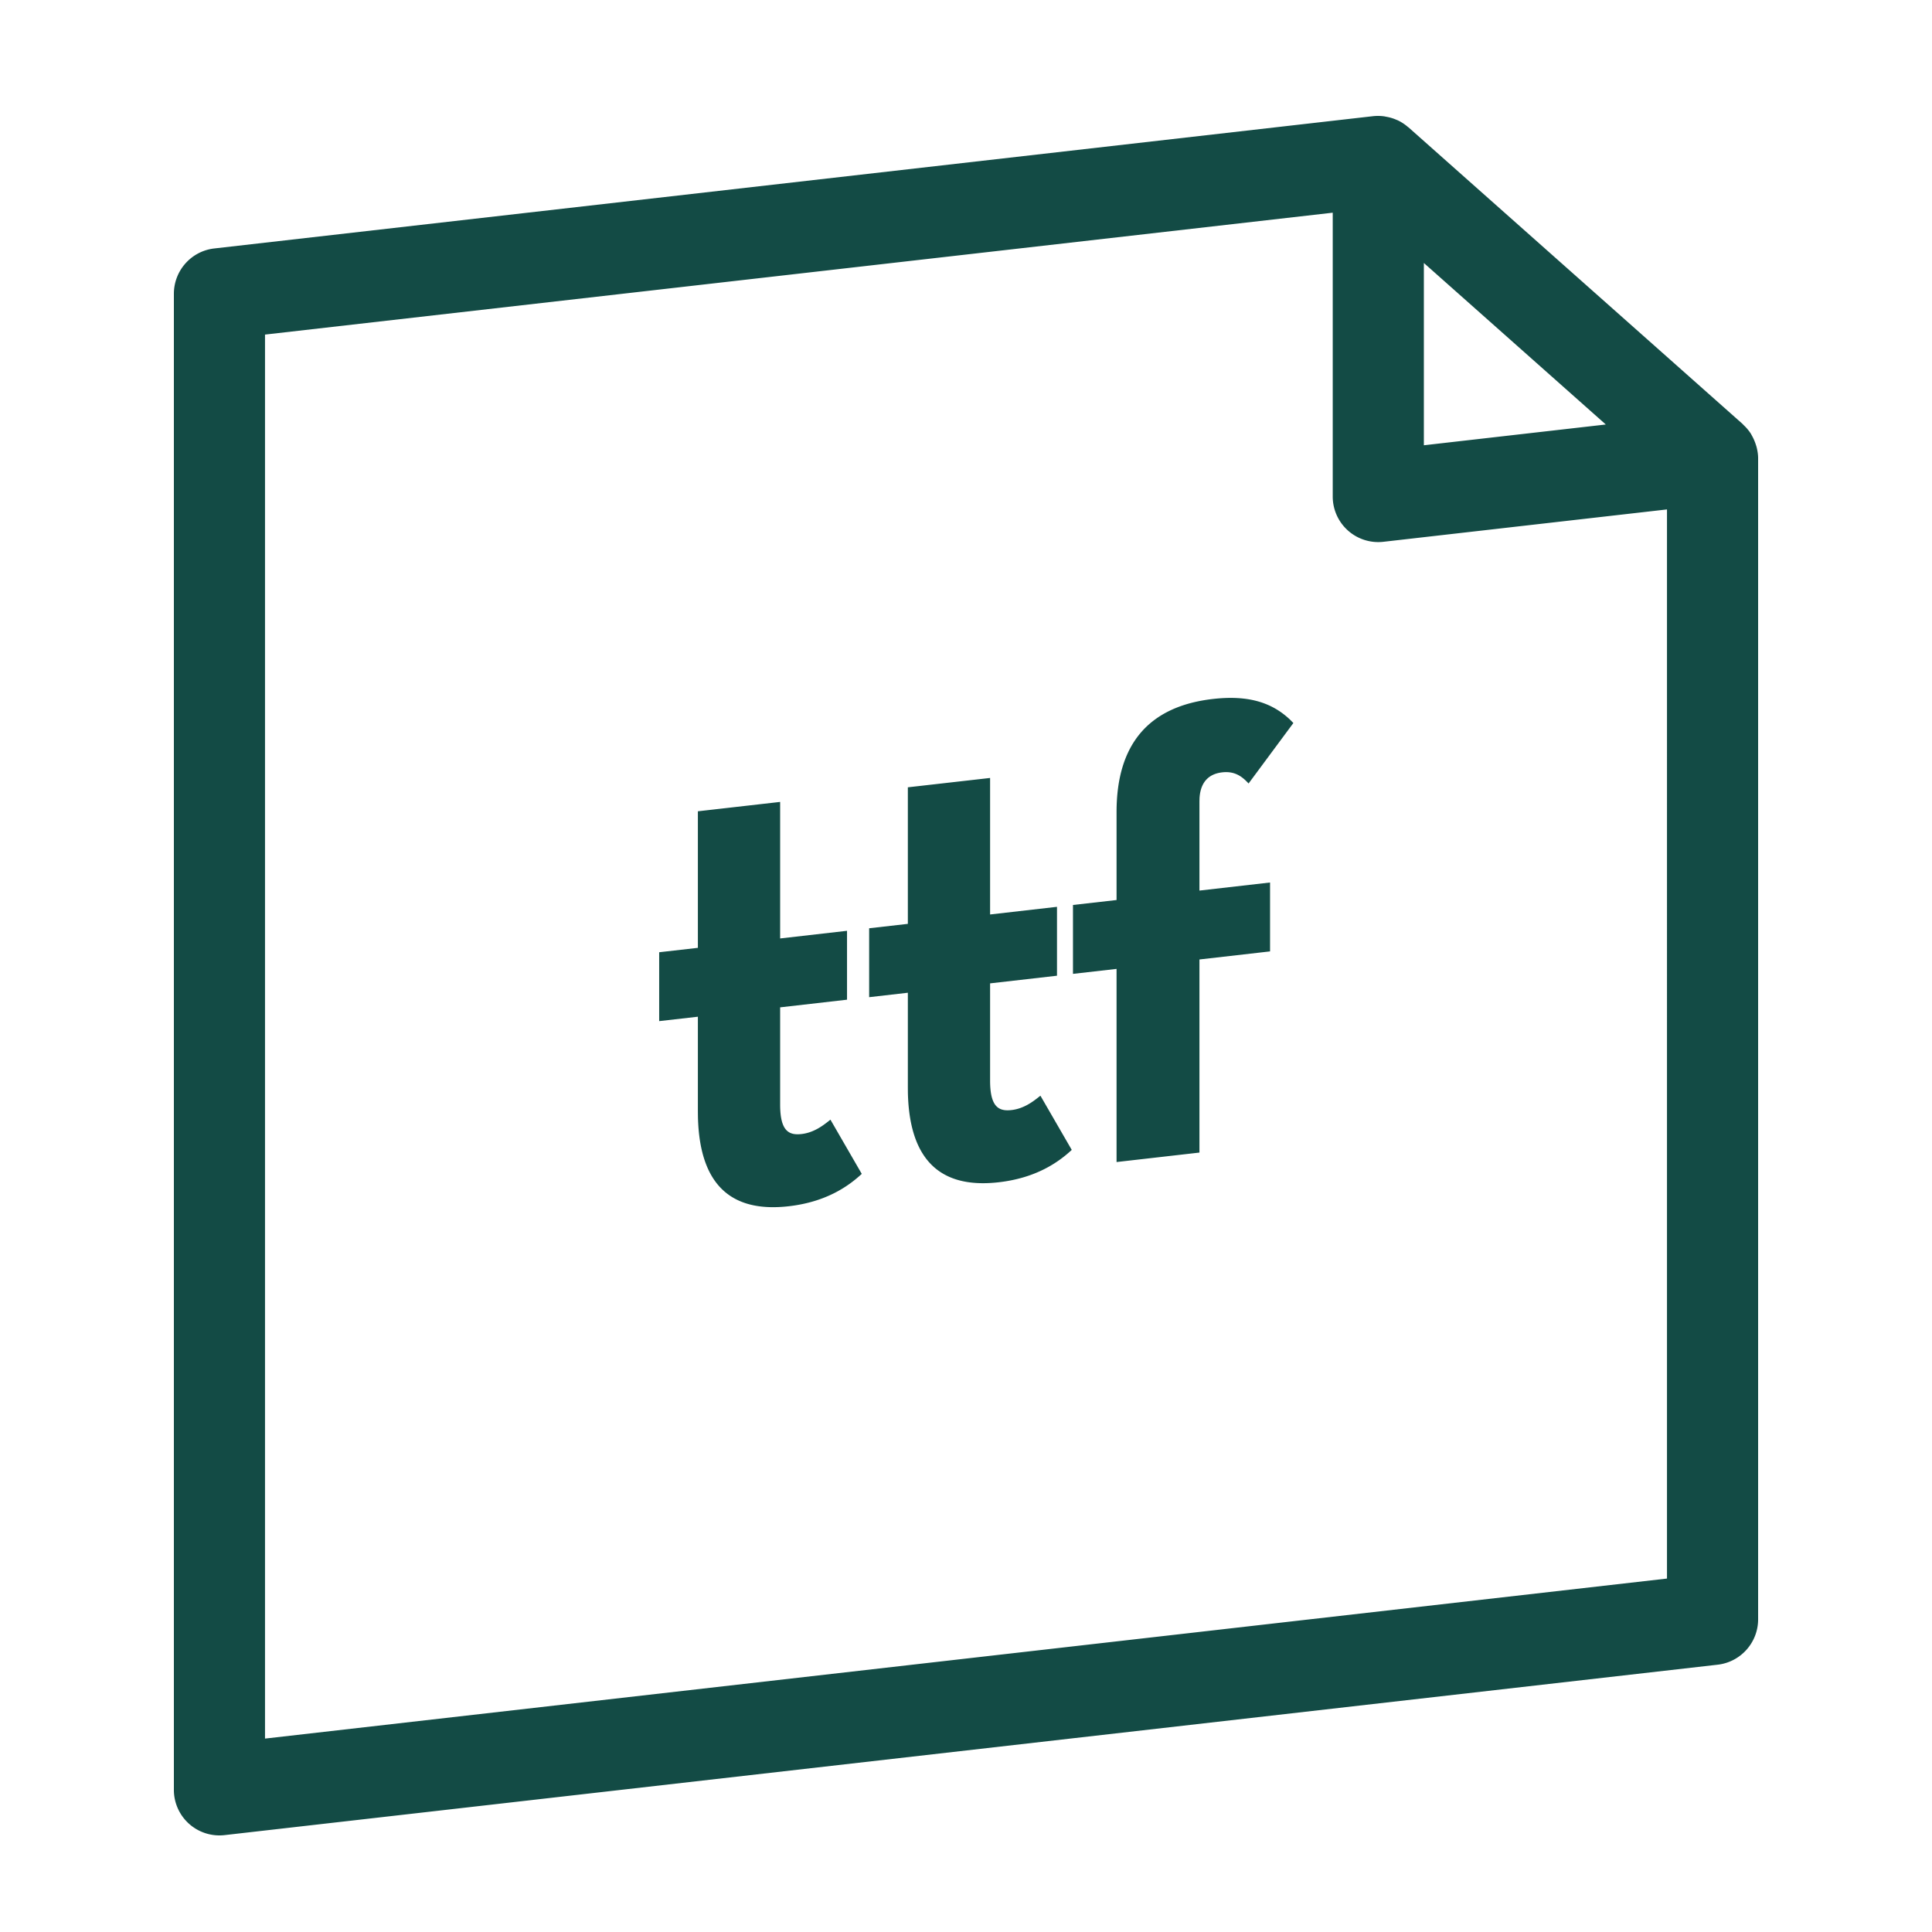 <svg width="100" height="100" xmlns="http://www.w3.org/2000/svg">
  <path d="M71.073 6.013a2.39 2.39 0 0 1 .58.01c.035.006.068.014.103.021.186.032.363.085.531.16.022.009.044.016.065.026.192.092.368.208.527.347l.024.015 17.302 15.36c.012.01.02.026.03.037.15.137.28.29.39.461.02.031.034.064.052.095.083.147.15.301.203.464.015.048.03.09.042.137.046.185.078.375.078.574v60.095c0 1.2-.9 2.212-2.092 2.349l-77.283 8.821A2.357 2.357 0 0 1 9 92.637V15.209c0-1.202.9-2.214 2.092-2.349zm-2.092 4.996l-55.264 6.309v72.671l72.566-8.283V26.368l-14.676 1.675a2.357 2.357 0 0 1-2.625-2.348V11.01zM40.38 41.507v7.067l3.462-.396v3.566l-3.462.396v5.028c0 1.37.444 1.606 1.11 1.529.63-.072 1.104-.435 1.401-.67l.092-.074 1.622 2.807c-.669.617-1.812 1.45-3.78 1.675-2.673.305-4.615-.783-4.7-4.64l-.003-.267v-4.903l-2.003.228v-3.565l2.003-.228v-7.068l4.258-.485zm10.867-1.24v7.066l3.463-.396v3.566l-3.463.396v5.029c0 1.369.445 1.605 1.112 1.528.63-.072 1.104-.435 1.401-.67l.092-.073 1.622 2.806c-.669.619-1.813 1.45-3.782 1.675-2.671.305-4.614-.783-4.7-4.64l-.002-.267v-4.903l-2.003.23v-3.567l2.003-.228v-7.068l4.257-.484zm15.54-3.003l.158.159-2.319 3.13c-.319-.346-.699-.653-1.368-.576-.654.075-1.114.463-1.17 1.325l-.005.178v4.616l3.655-.418v3.566l-3.655.418v9.995l-4.29.49V50.15l-2.256.257v-3.566l2.256-.256v-4.554c0-3.5 1.654-5.471 4.99-5.853 1.806-.206 3.042.167 4.004 1.085zm6.912-23.653v9.436l9.417-1.075-9.417-8.36z" fill="#134B45" fill-rule="evenodd"/>
</svg>
